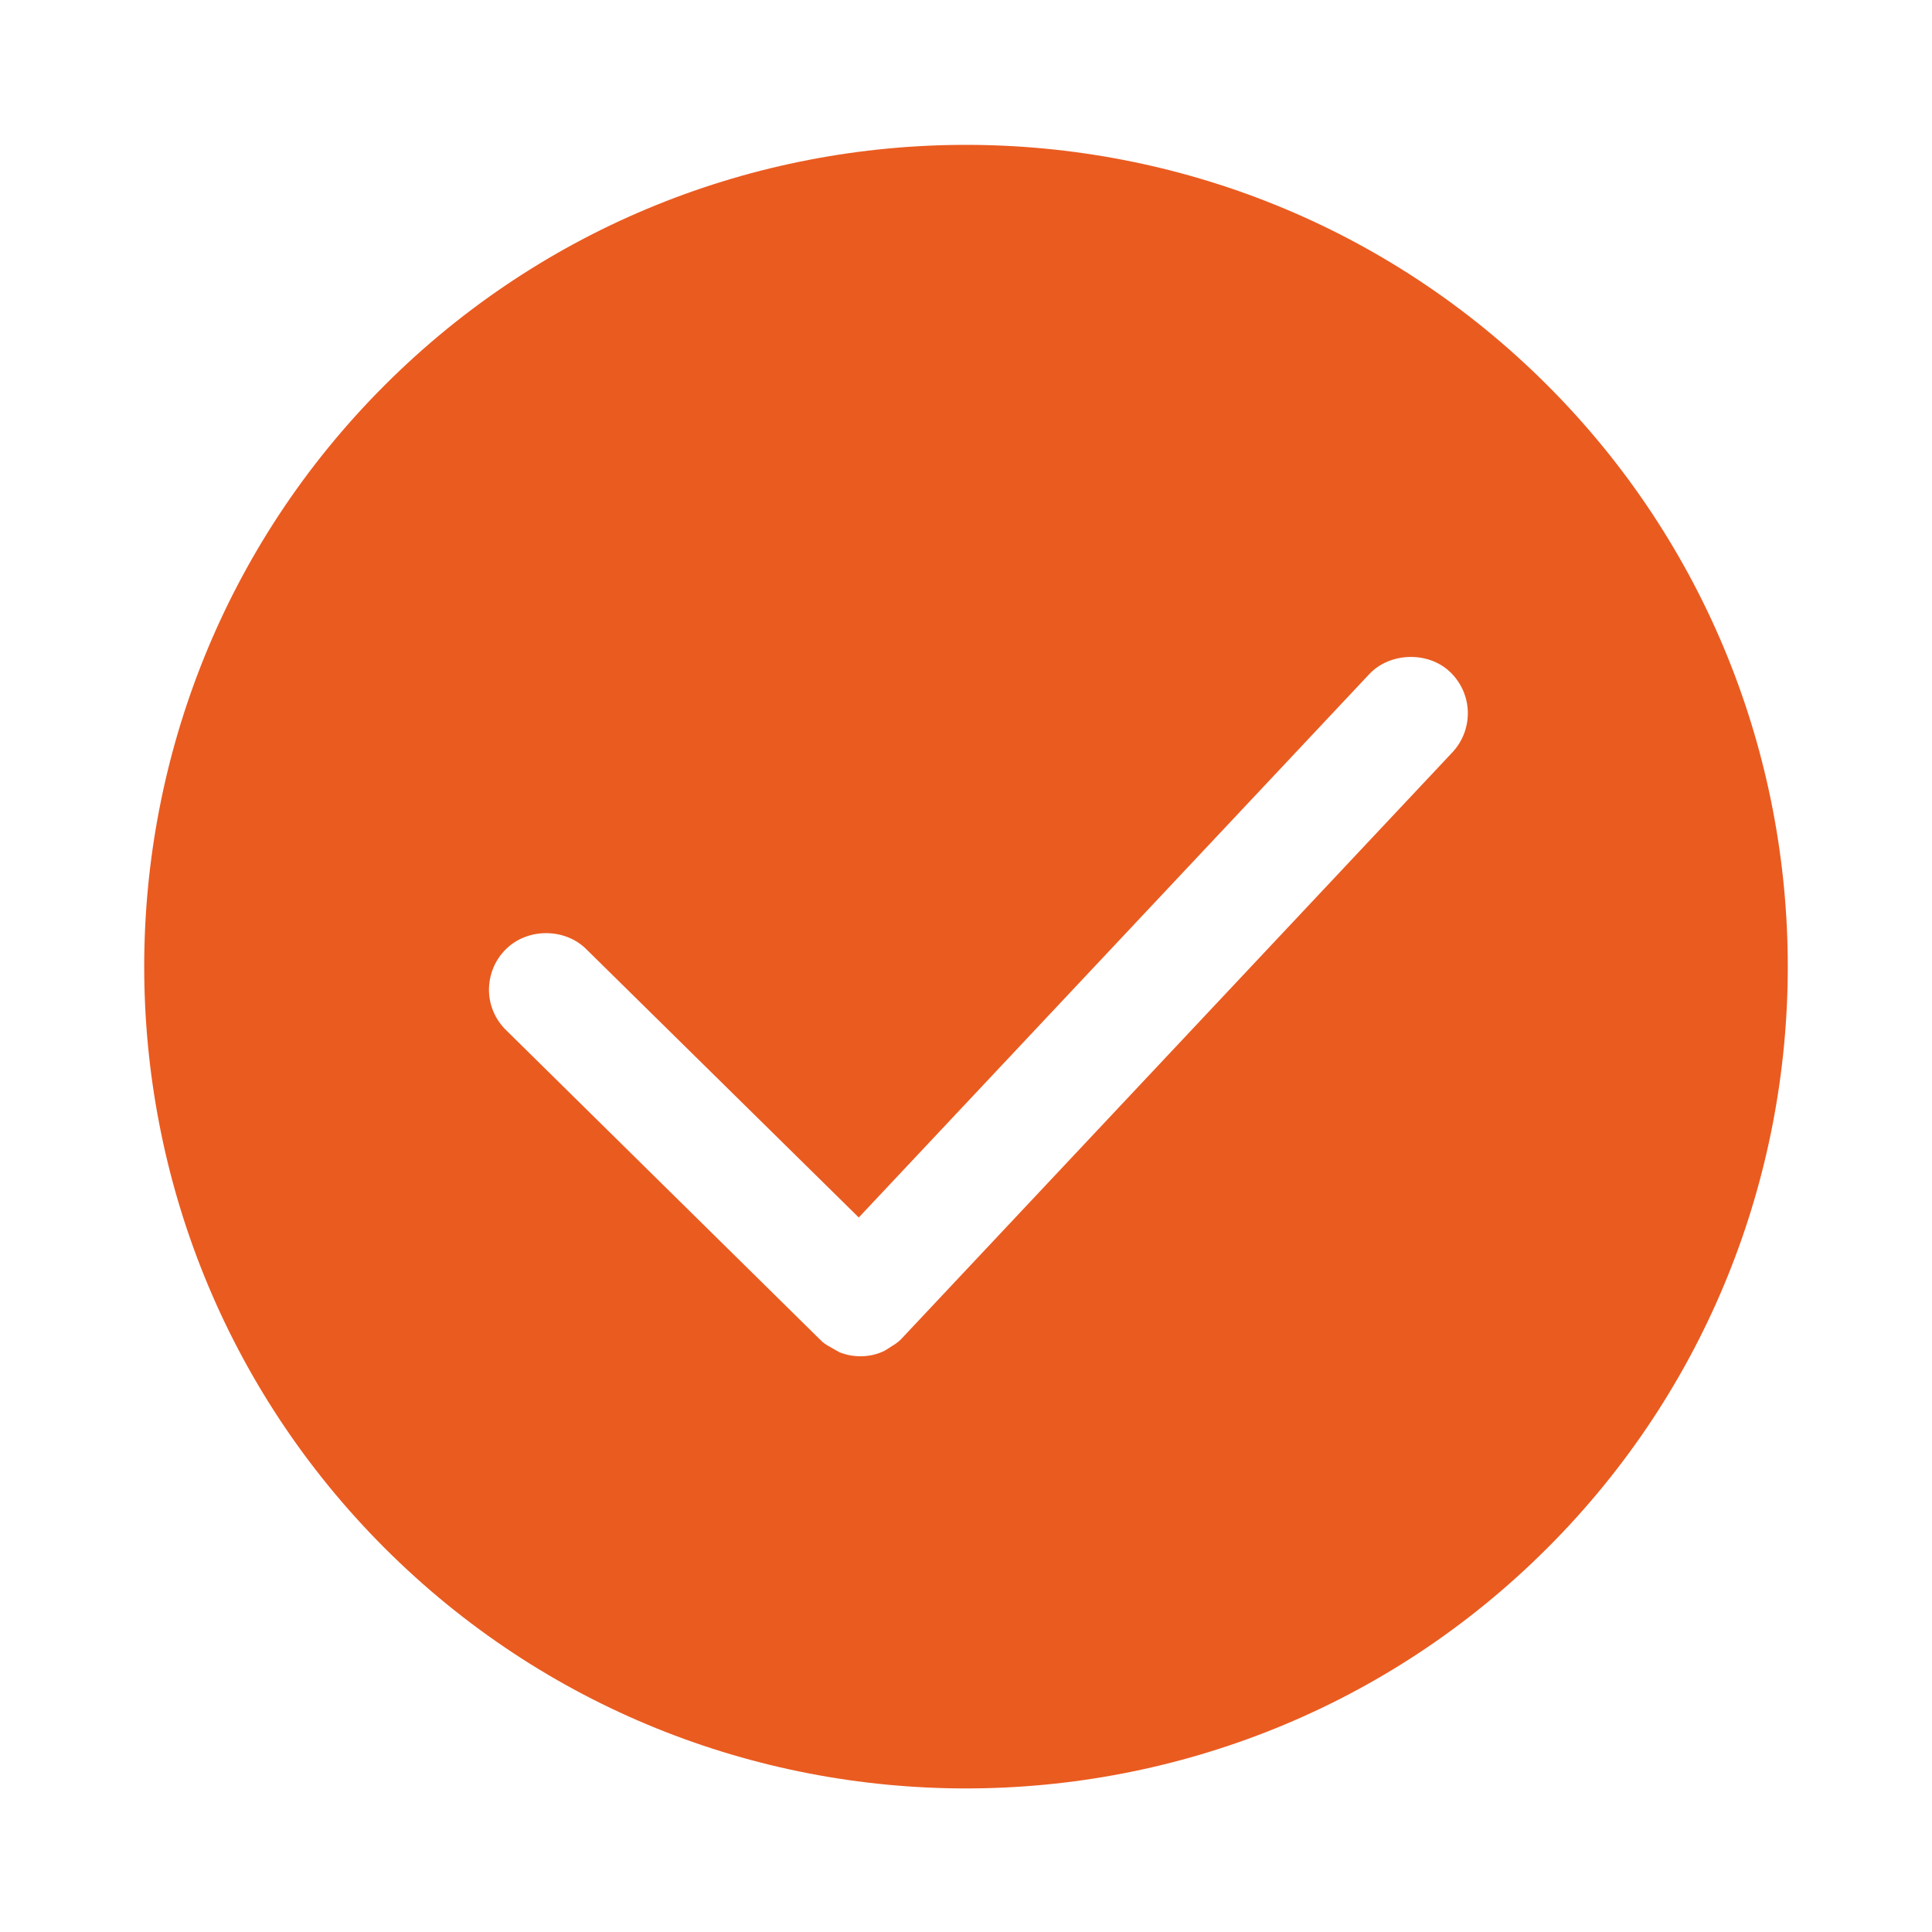 ﻿<?xml version="1.0" encoding="utf-8"?>
<svg version="1.1" xmlns:xlink="http://www.w3.org/1999/xlink" width="12px" height="12px" xmlns="http://www.w3.org/2000/svg">
  <g transform="matrix(1 0 0 1 -69 -271 )">
    <path d="M 9.611 9.615  C 11.602 7.624  11.602 4.384  9.611 2.393  C 7.62 0.402  4.38 0.402  2.389 2.393  C 0.398 4.384  0.398 7.624  2.389 9.615  C 4.38 11.606  7.62 11.606  9.611 9.615  Z M 9.117 4.421  C 9.119 4.515  9.085 4.605  9.02 4.674  L 5.592 8.323  C 5.571 8.343  5.548 8.356  5.532 8.366  C 5.513 8.378  5.5 8.388  5.481 8.396  C 5.438 8.415  5.392 8.424  5.344 8.424  C 5.3 8.424  5.256 8.416  5.214 8.399  L 5.173 8.376  C 5.152 8.364  5.128 8.352  5.105 8.332  C 5.104 8.33  5.102 8.329  5.101 8.327  L 5.089 8.316  L 3.144 6.399  C 3.076 6.333  3.038 6.244  3.037 6.15  C 3.037 6.055  3.073 5.965  3.14 5.898  C 3.273 5.763  3.507 5.762  3.641 5.895  L 5.334 7.562  L 8.504 4.188  C 8.632 4.051  8.869 4.044  9.005 4.172  C 9.074 4.237  9.114 4.325  9.117 4.421  Z " fill-rule="nonzero" fill="#ea5b20" stroke="none" transform="matrix(1 0 0 1 69 271 )" />
  </g>
</svg>